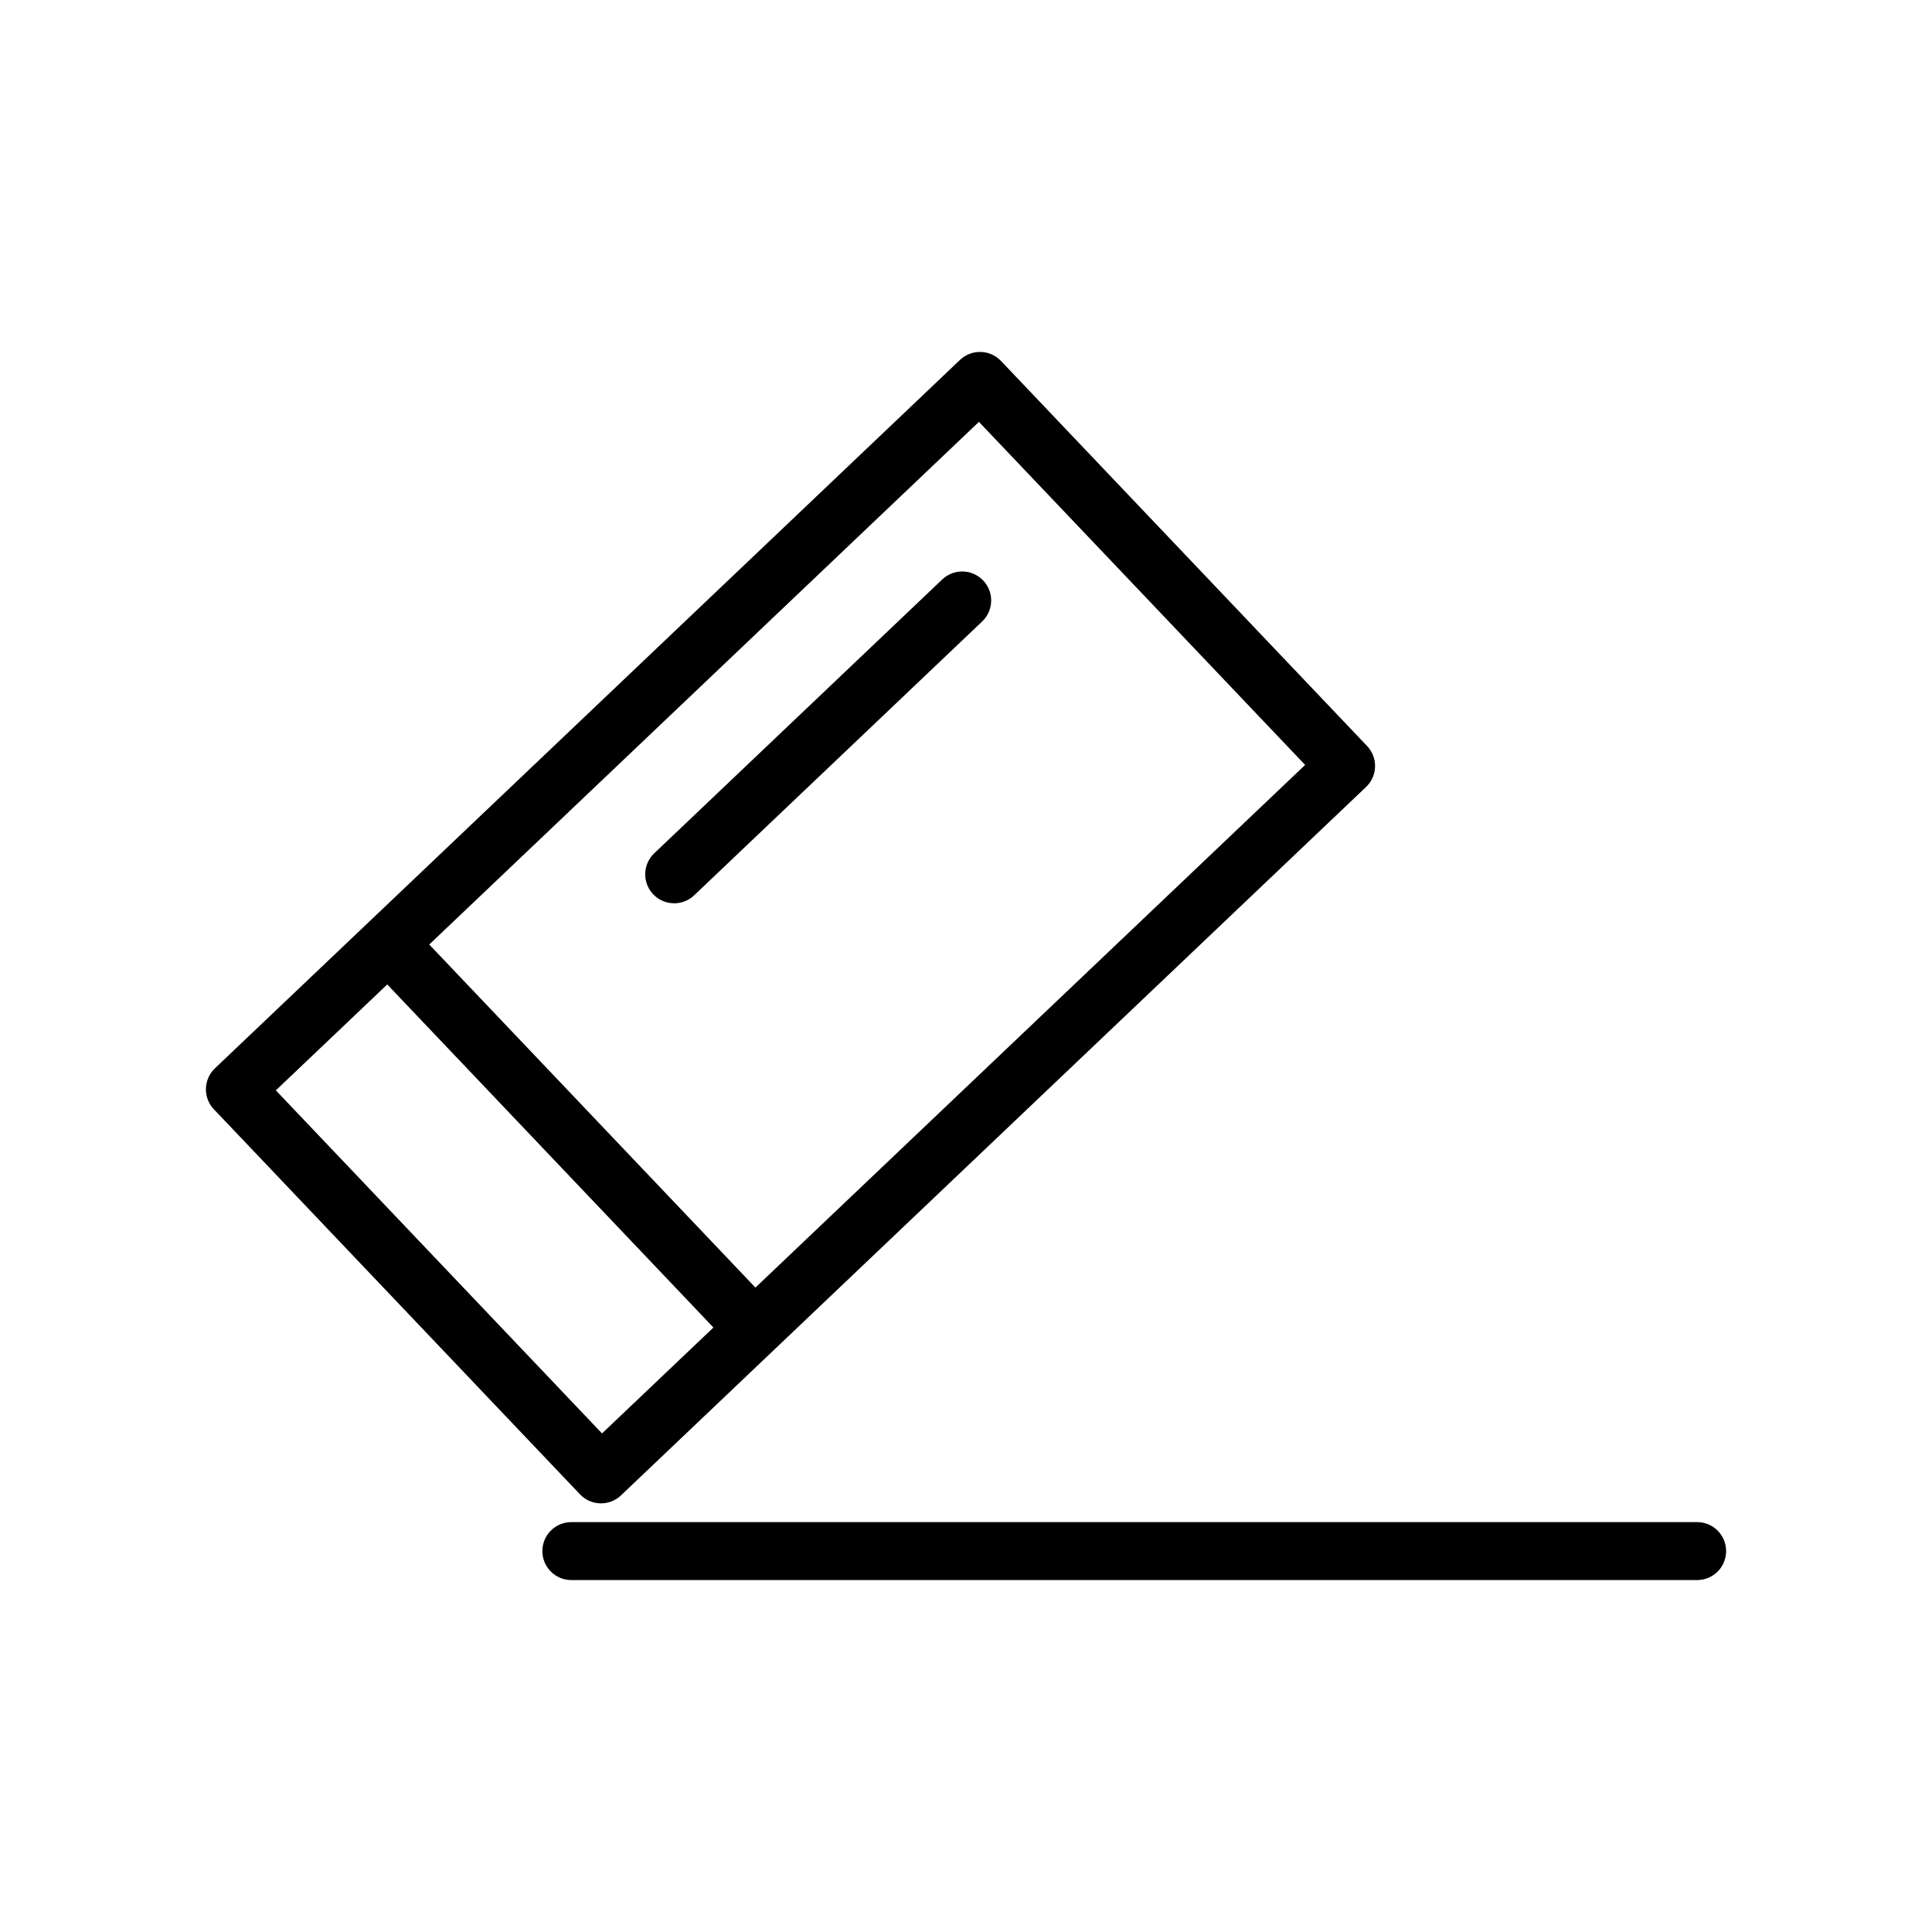 <svg height='100px' width='100px'  fill="#000000" xmlns="http://www.w3.org/2000/svg" xmlns:xlink="http://www.w3.org/1999/xlink" version="1.1" x="0px" y="0px" viewBox="0 0 100 100" enable-background="new 0 0 100 100" xml:space="preserve"><g><path d="M29.573,81.784h58.27c0.829,0,1.5-0.671,1.5-1.5s-0.671-1.5-1.5-1.5h-58.27c-0.829,0-1.5,0.671-1.5,1.5   S28.745,81.784,29.573,81.784z"></path><path d="M33.809,46.288c0.295,0.31,0.69,0.466,1.087,0.466c0.372,0,0.743-0.137,1.034-0.413l14.907-14.174   c0.6-0.571,0.624-1.52,0.053-2.121c-0.571-0.6-1.519-0.624-2.121-0.053L33.862,44.167C33.262,44.738,33.238,45.688,33.809,46.288z"></path><path d="M31.108,77.814c0.372,0,0.743-0.137,1.034-0.413l38.565-36.667c0.288-0.274,0.456-0.651,0.466-1.049   c0.01-0.397-0.138-0.783-0.413-1.071L51.81,18.682c-0.571-0.6-1.52-0.623-2.121-0.053L11.124,55.297   c-0.288,0.274-0.456,0.651-0.466,1.049c-0.01,0.397,0.138,0.783,0.413,1.071l18.951,19.931   C30.316,77.658,30.712,77.814,31.108,77.814z M50.669,21.836l16.884,17.757L39.101,66.645L22.218,48.888L50.669,21.836z    M20.044,50.955l16.883,17.757l-5.766,5.482L14.278,56.437L20.044,50.955z"></path></g></svg>